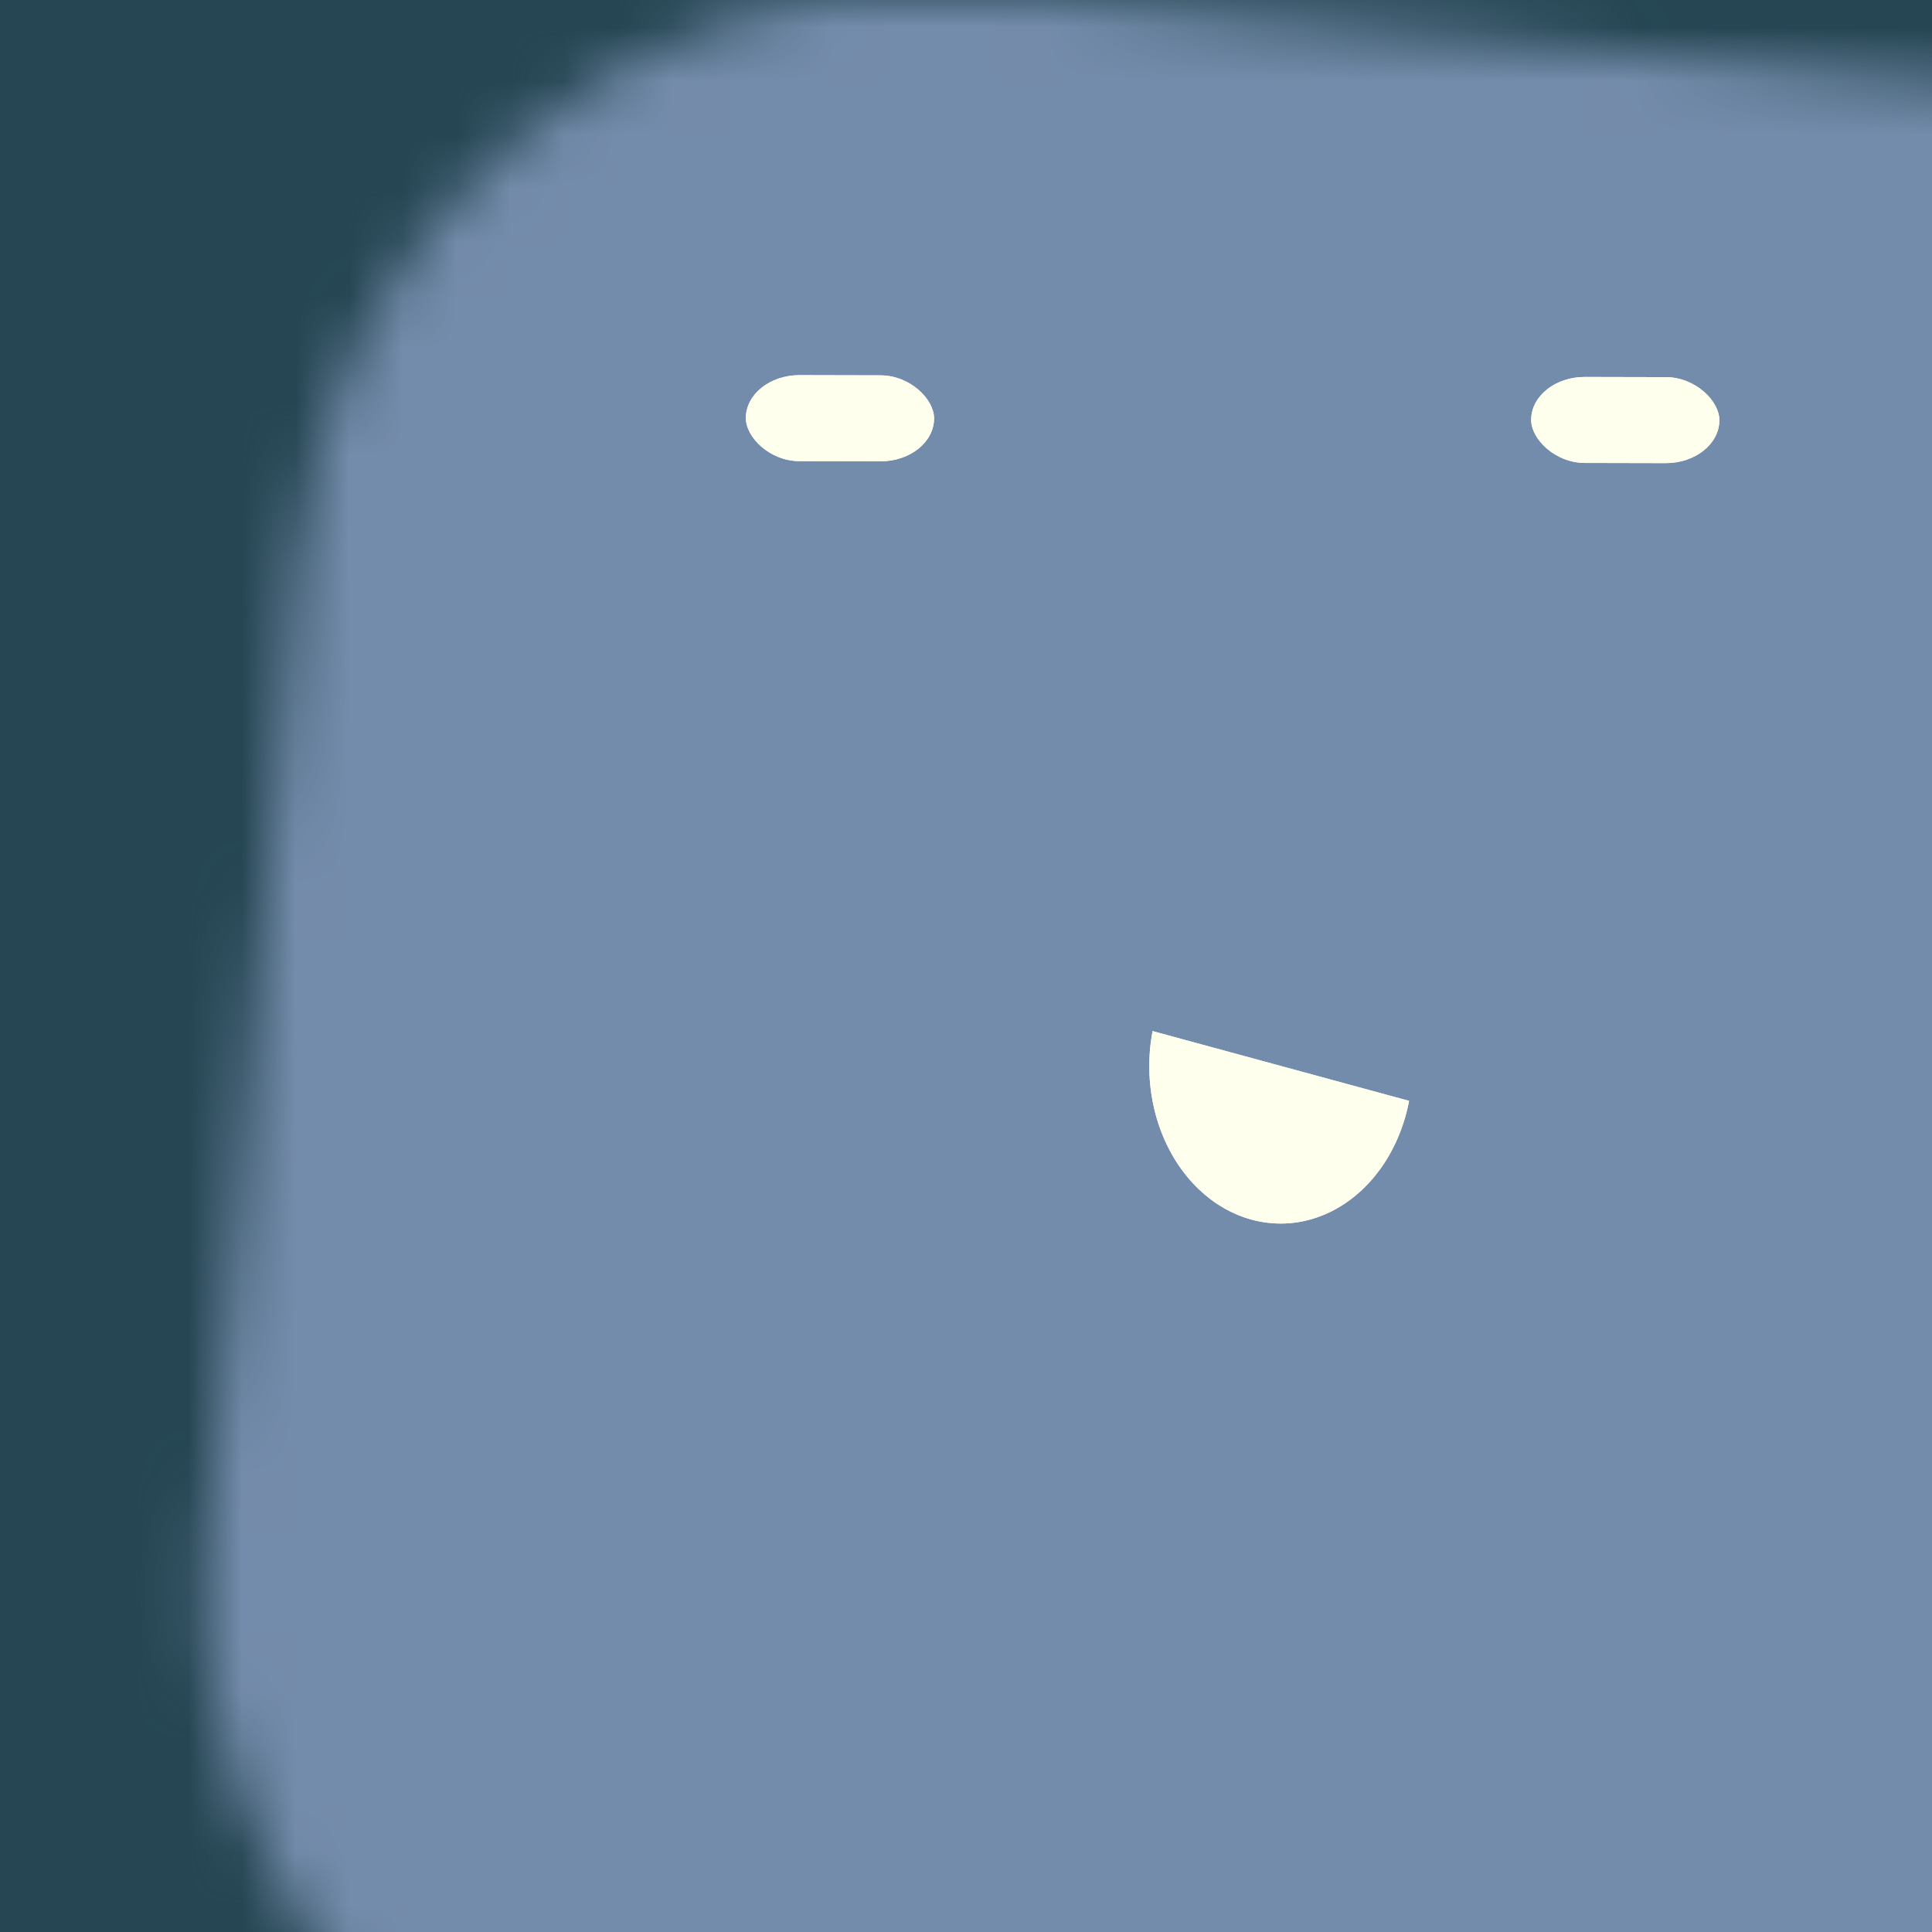 <svg data-v-528fb24a="" viewBox="0 0 36 36" fill="none" xmlns="http://www.w3.org/2000/svg" width="256" height="256" id="avatar"><title data-v-528fb24a="">Simple Avatar</title><desc data-v-528fb24a="">CREATED BY XUAN TANG, MORE INFO AT TXSTC55.GITHUB.IO</desc><rect data-v-528fb24a="" width="36" height="36" fill="#264653"></rect><mask data-v-528fb24a="" id="mask__foreground" maskUnits="userSpaceOnUse" x="0" y="0" width="100" height="100"><rect data-v-528fb24a="" x="0" y="0" width="36" height="36" transform="translate(4.881 1.775) rotate(5.215 33.384 17.37)scale(1.169)" rx="9.993" fill="white"></rect><!----></mask><mask data-v-528fb24a="" id="mask__background" maskUnits="userSpaceOnUse" x="0" y="0" width="100" height="100"><rect data-v-528fb24a="" id="test" x="0" y="0" width="36" height="36" fill="white"></rect><rect data-v-528fb24a="" x="3" y="3" width="30" height="30" transform="translate(4.881 1.775) rotate(5.215 33.384 17.37)scale(1.169)" rx="9.993" fill="black"></rect><!----></mask><rect data-v-528fb24a="" x="0" y="0" width="36" height="36" fill="#748CAB" mask="url(#mask__foreground)"></rect><g data-v-528fb24a="" mask="url(#mask__foreground)"><g data-v-528fb24a="" transform="translate(4.951 -3.325) rotate(0.131 19.709 18.569)"><g data-v-528fb24a="" transform=""><!----><path data-v-528fb24a="" d="M16.535,22.545 a0.712, 0.853 0 0,0 4.782, 1.289" fill="#ffffee"></path></g><rect data-v-528fb24a="" x="8.93" y="10.338" width="3.507" height="1.602" rx="1" stroke="none" fill="#ffffee"></rect><rect data-v-528fb24a="" x="23.563" y="10.338" width="3.507" height="1.602" rx="1" stroke="none" fill="#ffffee"></rect></g></g><g data-v-528fb24a="" mask="url(#mask__background)"><g data-v-528fb24a="" transform="translate(4.951 -3.325) rotate(0.131 19.709 18.569)"><g data-v-528fb24a="" transform=""><!----><path data-v-528fb24a="" d="M16.535,22.545 a0.712, 0.853 0 0,0 4.782, 1.289" fill="#ffffee"></path></g><rect data-v-528fb24a="" x="8.93" y="10.338" width="3.507" height="1.602" rx="1" stroke="none" fill="#ffffee"></rect><rect data-v-528fb24a="" x="23.563" y="10.338" width="3.507" height="1.602" rx="1" stroke="none" fill="#ffffee"></rect></g></g></svg>